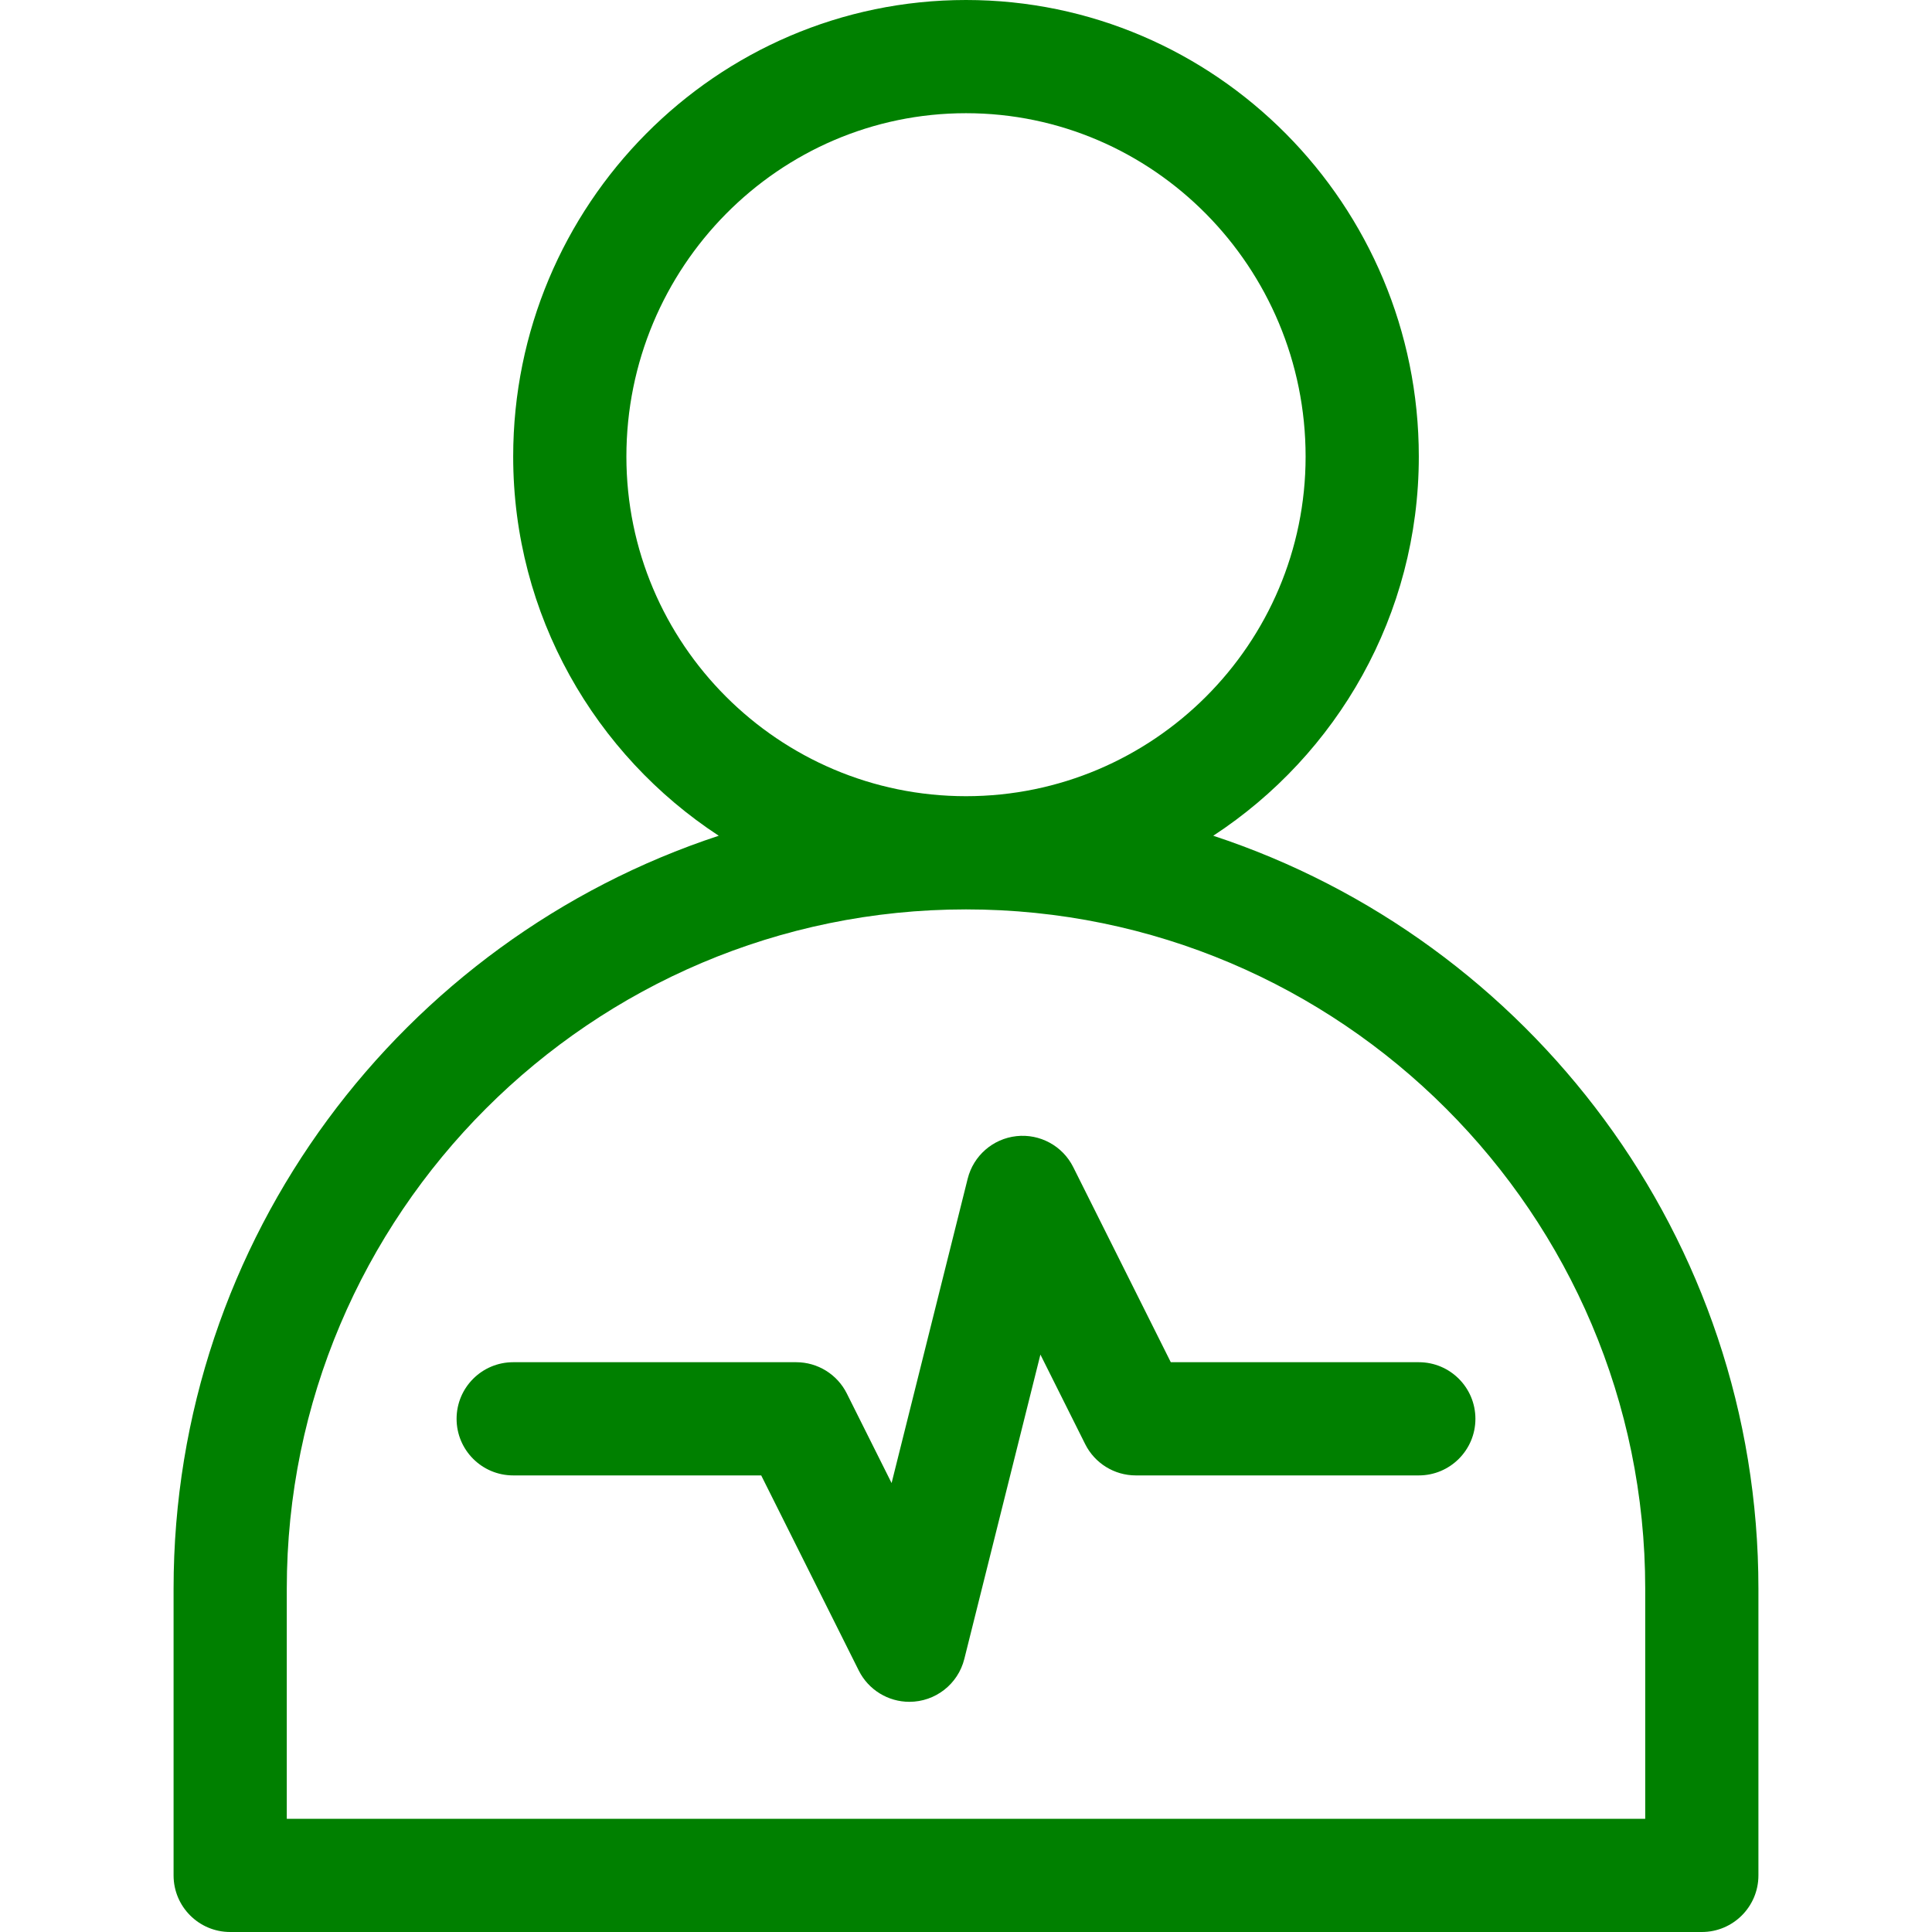 <?xml version="1.0" encoding="iso-8859-1"?>
<!-- Generator: Adobe Illustrator 19.0.0, SVG Export Plug-In . SVG Version: 6.00 Build 0)  -->
<svg version="1.1" id="Capa_1" xmlns="http://www.w3.org/2000/svg" xmlns:xlink="http://www.w3.org/1999/xlink" x="0px" y="0px"
	 viewBox="0 0 512 512" fill="green" style="enable-background:new 0 0 512 512;" xml:space="preserve">
<g>
	<g>
		<path d="M321.525,221.481C354.299,200.035,376,163.007,376,121C376,54.28,322.168,0,256,0S136,54.28,136,121
			c0,42.007,21.701,79.035,54.475,100.481C106.671,249.072,46,328.078,46,421v76c0,8.284,6.716,15,15,15h390c8.284,0,15-6.716,15-15
			v-76C466,328.078,405.329,249.072,321.525,221.481z M166,121c0-50.178,40.374-91,90-91c49.626,0,90,40.822,90,91
			c0,49.626-40.374,90-90,90C206.374,211,166,170.626,166,121z M436,482H76v-61c0-99.252,80.748-180,180-180s180,80.748,180,180V482
			z"/>
	</g>
</g>
<g>
	<g>
		<path d="M376,361h-65.729l-25.854-51.708c-2.808-5.615-8.82-8.888-15.053-8.202c-6.24,0.685-11.393,5.183-12.916,11.272
			l-20.166,80.662l-11.866-23.732C221.875,364.21,216.682,361,211,361h-75c-8.284,0-15,6.716-15,15s6.716,15,15,15h65.729
			l25.854,51.708c2.56,5.12,7.78,8.292,13.411,8.292c6.883,0,12.887-4.68,14.558-11.362l20.166-80.662l11.866,23.732
			C290.125,387.79,295.318,391,301,391h75c8.284,0,15-6.716,15-15S384.284,361,376,361z"/>
	</g>
</g>
<g>
</g>
<g>
</g>
<g>
</g>
<g>
</g>
<g>
</g>
<g>
</g>
<g>
</g>
<g>
</g>
<g>
</g>
<g>
</g>
<g>
</g>
<g>
</g>
<g>
</g>
<g>
</g>
<g>
</g>
</svg>
